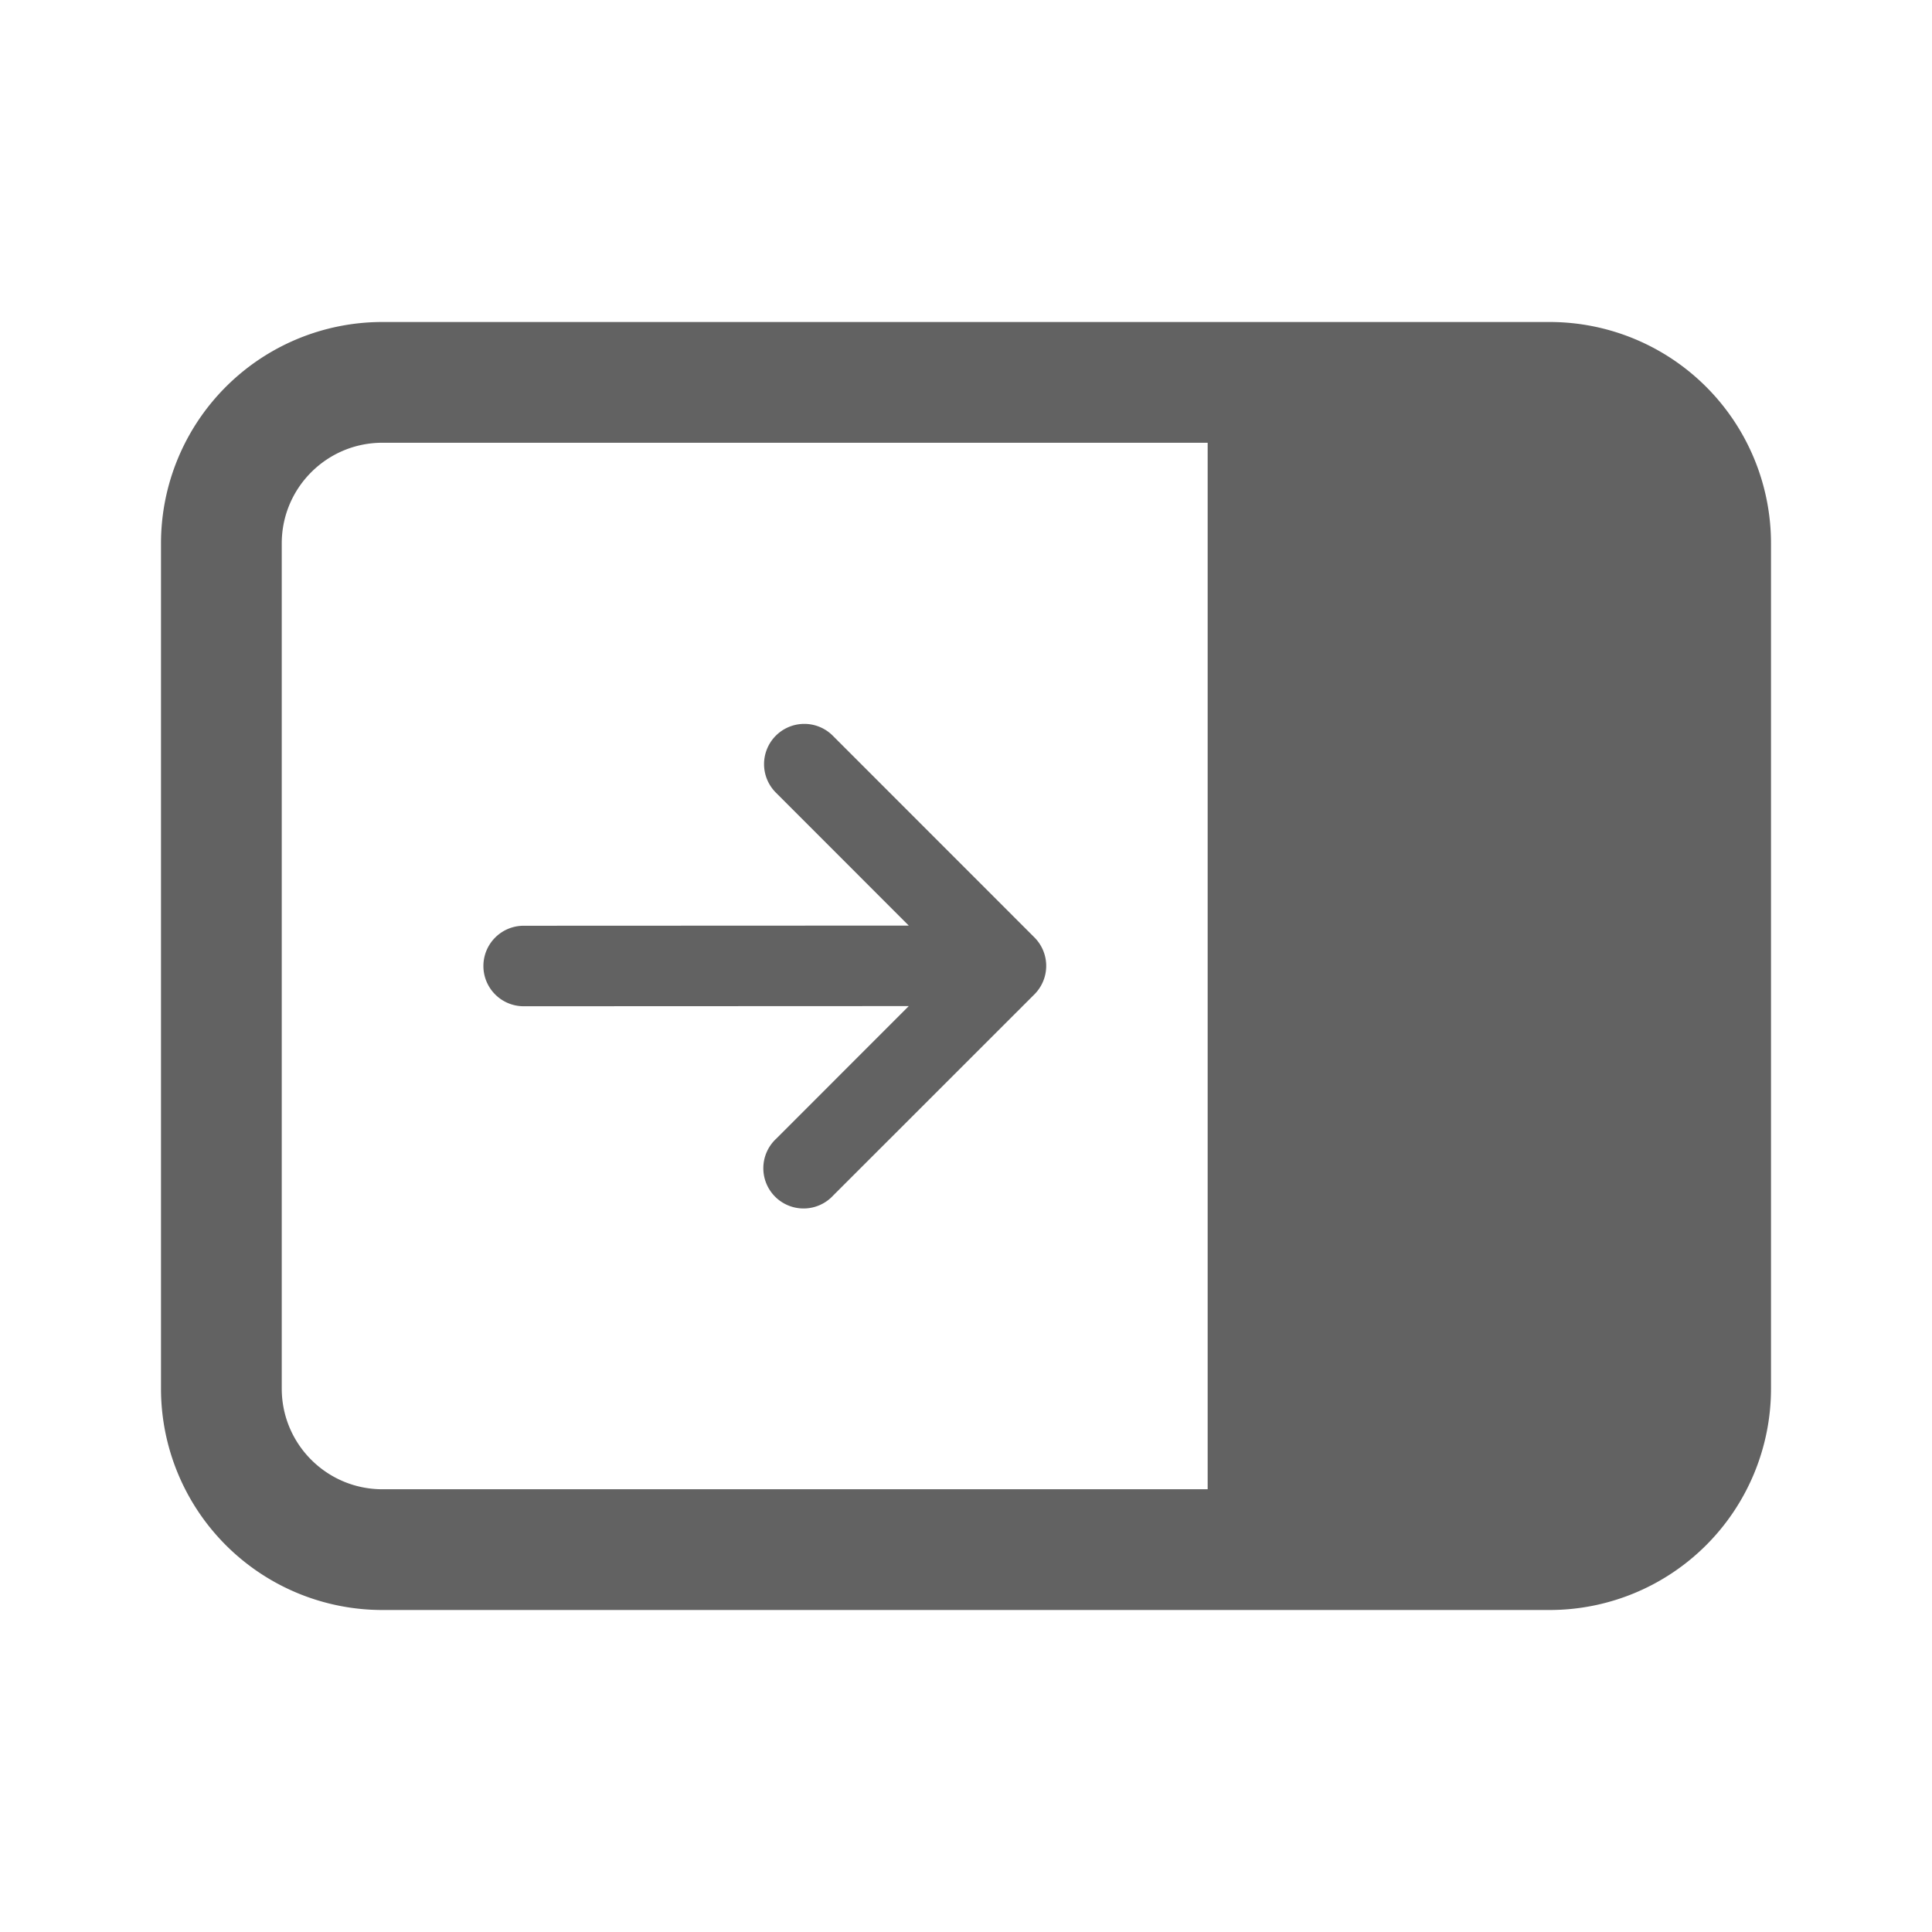 <svg xmlns="http://www.w3.org/2000/svg" xmlns:xlink="http://www.w3.org/1999/xlink" width="24" height="24" preserveAspectRatio="xMidYMid meet" viewBox="0 0 24 24" style="-ms-transform: rotate(360deg); -webkit-transform: rotate(360deg); transform: rotate(360deg);"><g fill="none"><path d="M6.005 12a.5.5 0 0 1 .5-.5l4.784-.002l-1.645-1.646a.5.5 0 1 1 .707-.707l2.499 2.5a.5.5 0 0 1 0 .707l-2.5 2.499a.5.5 0 1 1-.706-.707l1.645-1.646l-4.784.002a.5.5 0 0 1-.5-.5z" fill="#626262"/><path d="M19.25 20A2.75 2.75 0 0 0 22 17.25V6.75A2.75 2.75 0 0 0 19.25 4H4.75A2.75 2.75 0 0 0 2 6.75v10.5A2.75 2.75 0 0 0 4.75 20h14.5zM15.002 5.5v13H4.75c-.69 0-1.25-.56-1.25-1.25V6.75c0-.69.56-1.25 1.25-1.25h10.252z" fill="#626262"/></g><rect x="0" y="0" width="24" height="24" fill="rgba(0, 0, 0, 0)" /></svg>